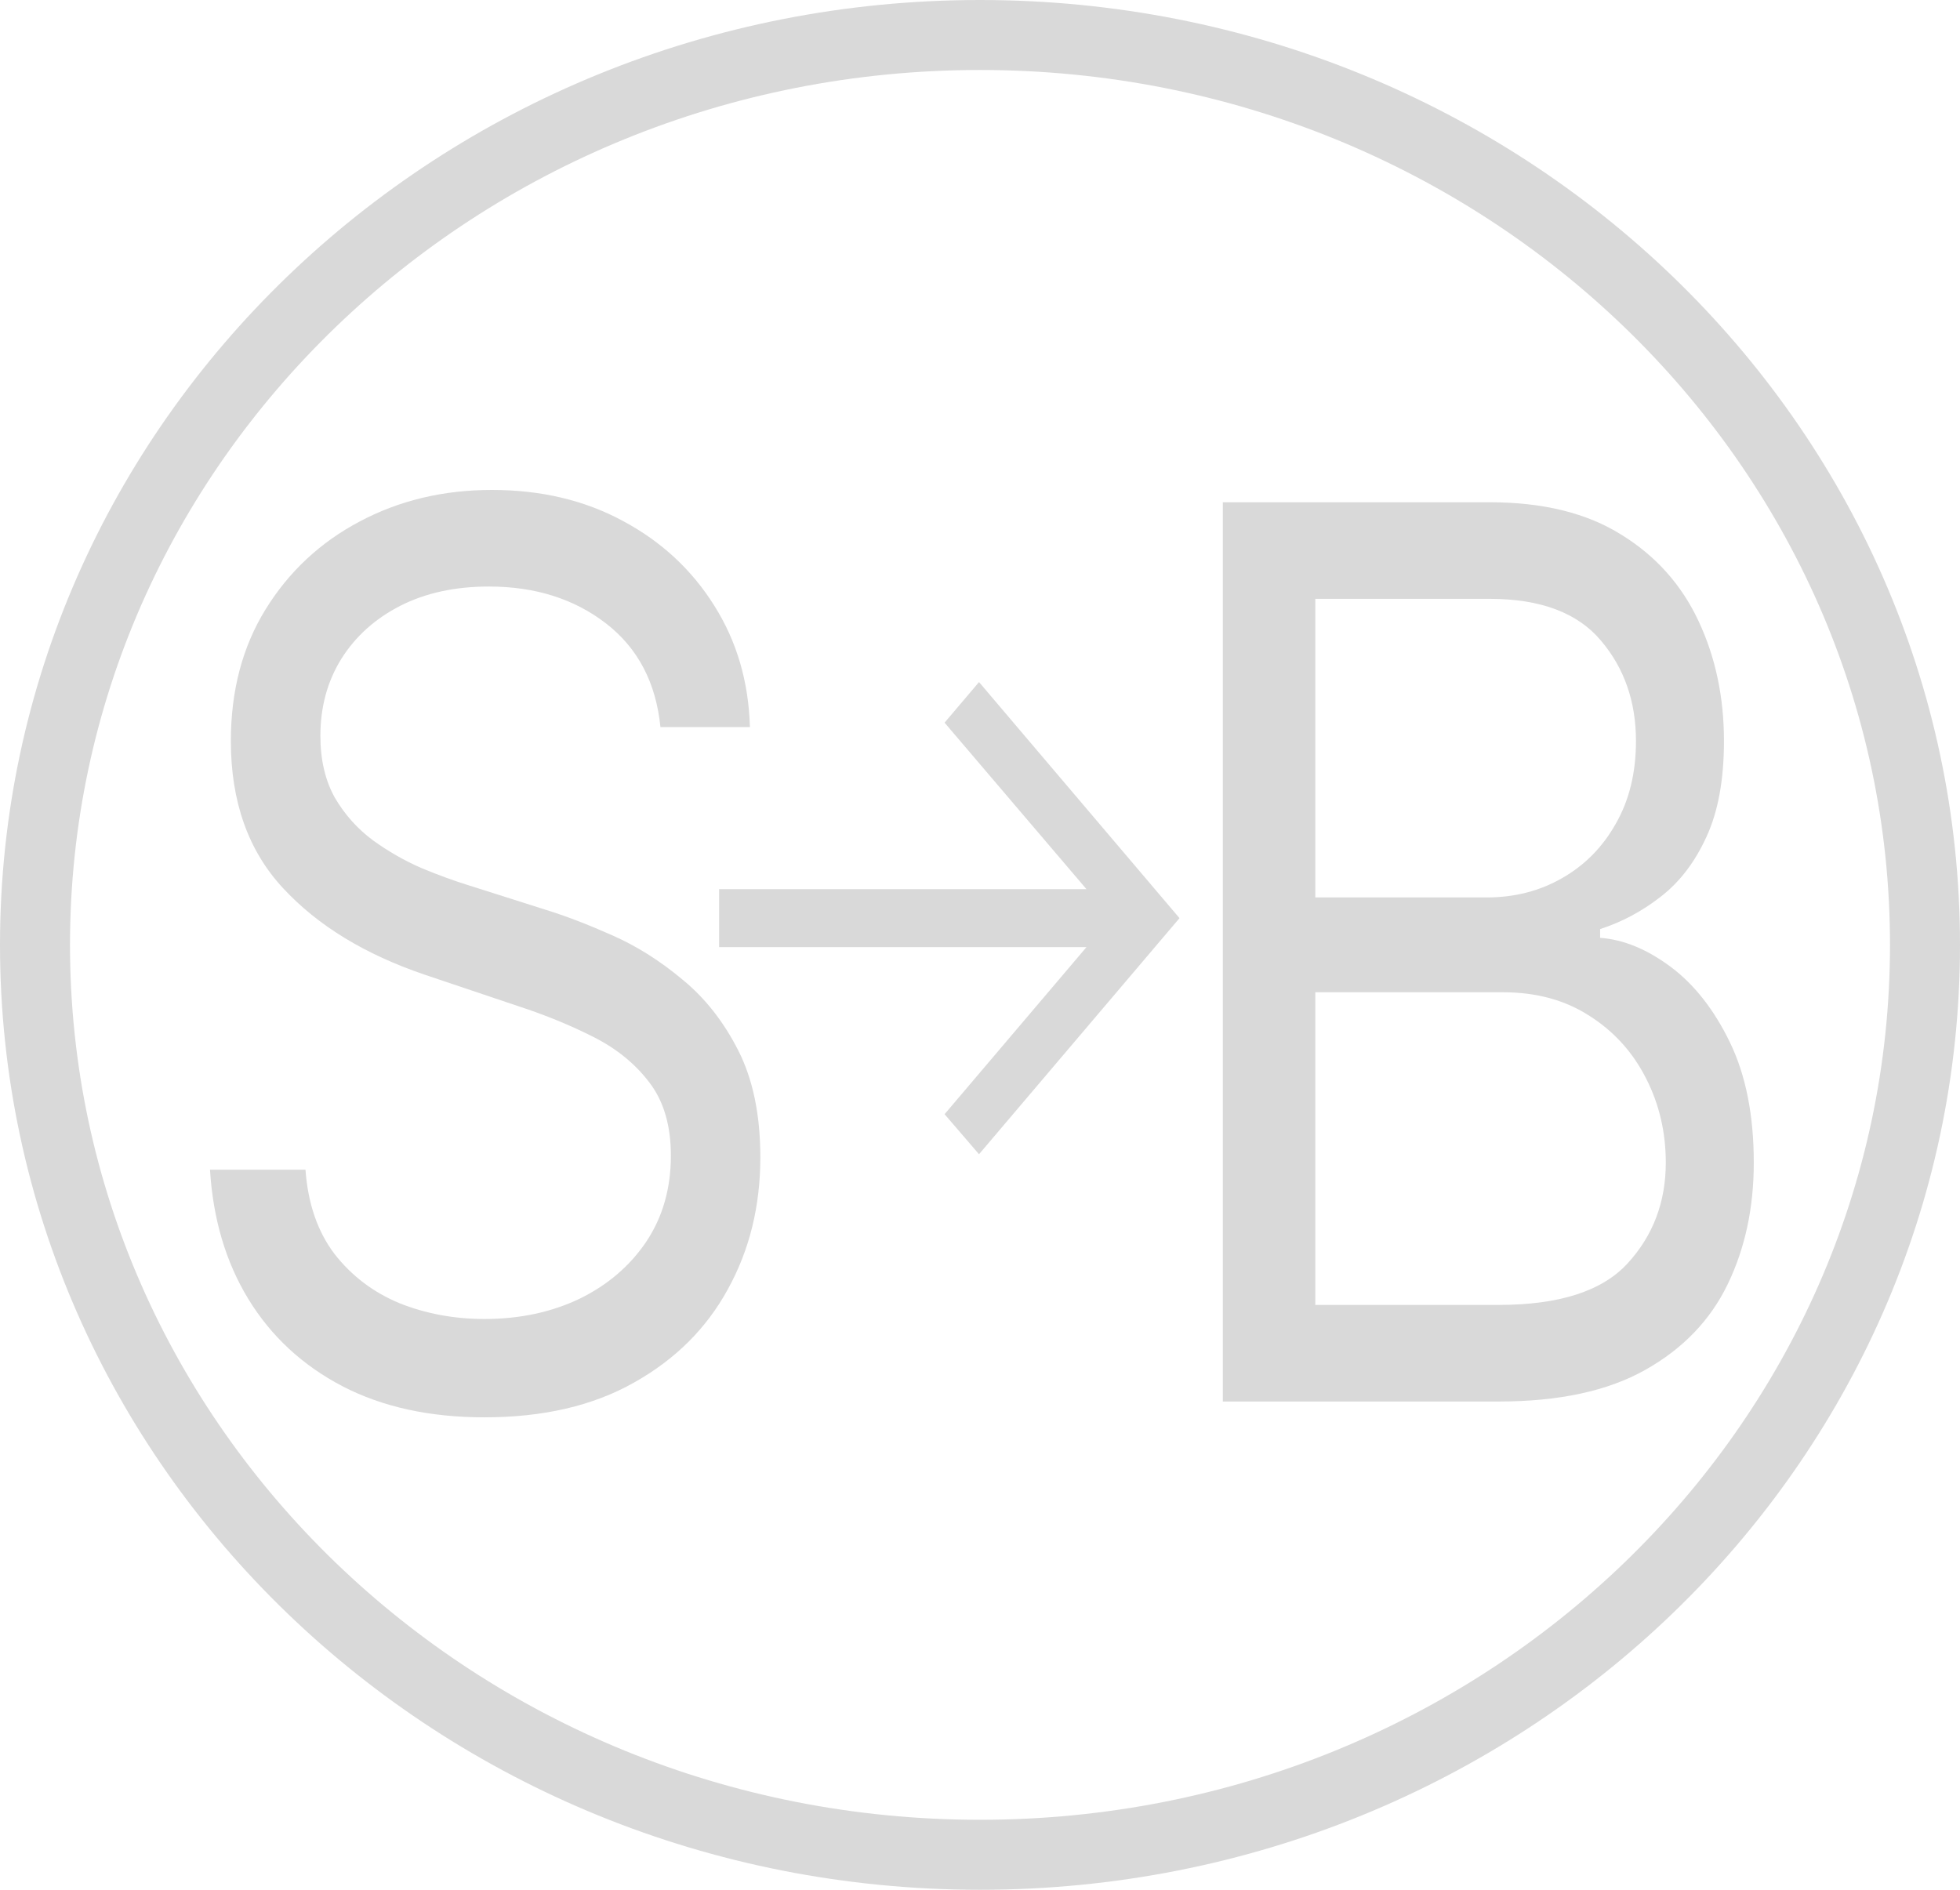 <svg width="28" height="27" viewBox="0 0 28 27" fill="none" xmlns="http://www.w3.org/2000/svg">
<path d="M27.5 13.5C27.5 20.663 21.473 26.5 14 26.5C6.527 26.5 0.5 20.663 0.5 13.5C0.5 6.337 6.527 0.5 14 0.5C21.473 0.5 27.5 6.337 27.5 13.5Z" stroke="#D9D9D9"/>
<path d="M9.435 10.388C9.371 9.752 9.112 9.259 8.657 8.907C8.202 8.556 7.645 8.38 6.984 8.38C6.501 8.38 6.079 8.472 5.717 8.656C5.358 8.84 5.077 9.093 4.875 9.415C4.676 9.737 4.577 10.103 4.577 10.513C4.577 10.856 4.646 11.151 4.784 11.398C4.926 11.64 5.108 11.843 5.328 12.006C5.548 12.165 5.779 12.297 6.02 12.402C6.262 12.502 6.484 12.584 6.686 12.646L7.794 12.998C8.078 13.085 8.394 13.207 8.742 13.361C9.094 13.516 9.429 13.727 9.749 13.995C10.072 14.259 10.338 14.597 10.548 15.011C10.758 15.425 10.862 15.934 10.862 16.536C10.862 17.23 10.708 17.858 10.399 18.418C10.093 18.979 9.646 19.424 9.056 19.754C8.471 20.085 7.759 20.25 6.92 20.25C6.139 20.25 5.463 20.102 4.891 19.805C4.323 19.508 3.875 19.094 3.549 18.562C3.225 18.031 3.043 17.414 3 16.712H4.364C4.399 17.197 4.538 17.598 4.779 17.916C5.024 18.23 5.333 18.464 5.706 18.619C6.082 18.769 6.487 18.845 6.92 18.845C7.425 18.845 7.877 18.748 8.279 18.556C8.68 18.36 8.998 18.088 9.232 17.741C9.467 17.389 9.584 16.979 9.584 16.511C9.584 16.084 9.483 15.737 9.28 15.47C9.078 15.202 8.811 14.984 8.481 14.817C8.151 14.65 7.794 14.503 7.411 14.378L6.068 13.926C5.216 13.637 4.541 13.226 4.044 12.69C3.547 12.155 3.298 11.454 3.298 10.588C3.298 9.869 3.463 9.242 3.794 8.706C4.127 8.167 4.575 7.749 5.136 7.452C5.701 7.151 6.331 7 7.027 7C7.73 7 8.355 7.148 8.902 7.445C9.449 7.738 9.882 8.14 10.202 8.65C10.525 9.16 10.695 9.739 10.713 10.388H9.435Z" fill="#D9D9D9"/>
<path d="M17.469 20.024V7.176H21.283C22.043 7.176 22.669 7.33 23.163 7.64C23.657 7.945 24.024 8.357 24.266 8.876C24.507 9.39 24.628 9.961 24.628 10.588C24.628 11.141 24.544 11.597 24.378 11.956C24.214 12.316 23.997 12.6 23.728 12.809C23.461 13.018 23.172 13.173 22.859 13.274V13.399C23.193 13.424 23.529 13.562 23.866 13.813C24.203 14.064 24.486 14.424 24.713 14.892C24.94 15.361 25.054 15.934 25.054 16.611C25.054 17.255 24.93 17.835 24.681 18.349C24.433 18.863 24.04 19.271 23.504 19.572C22.968 19.874 22.27 20.024 21.41 20.024H17.469ZM18.79 18.644H21.41C22.273 18.644 22.886 18.447 23.248 18.054C23.614 17.657 23.797 17.176 23.797 16.611C23.797 16.176 23.703 15.775 23.515 15.407C23.326 15.034 23.058 14.738 22.71 14.516C22.362 14.29 21.95 14.177 21.474 14.177H18.79V18.644ZM18.79 12.822H21.24C21.638 12.822 21.996 12.73 22.316 12.546C22.639 12.362 22.895 12.103 23.083 11.768C23.275 11.433 23.371 11.04 23.371 10.588C23.371 10.024 23.204 9.545 22.87 9.152C22.536 8.755 22.007 8.556 21.283 8.556H18.79V12.822Z" fill="#D9D9D9"/>
<path d="M13.986 16.491L13.494 15.919L15.521 13.532H10.273V12.704H15.521L13.494 10.325L13.986 9.745L16.85 13.118L13.986 16.491Z" fill="#D9D9D9"/>
</svg>
